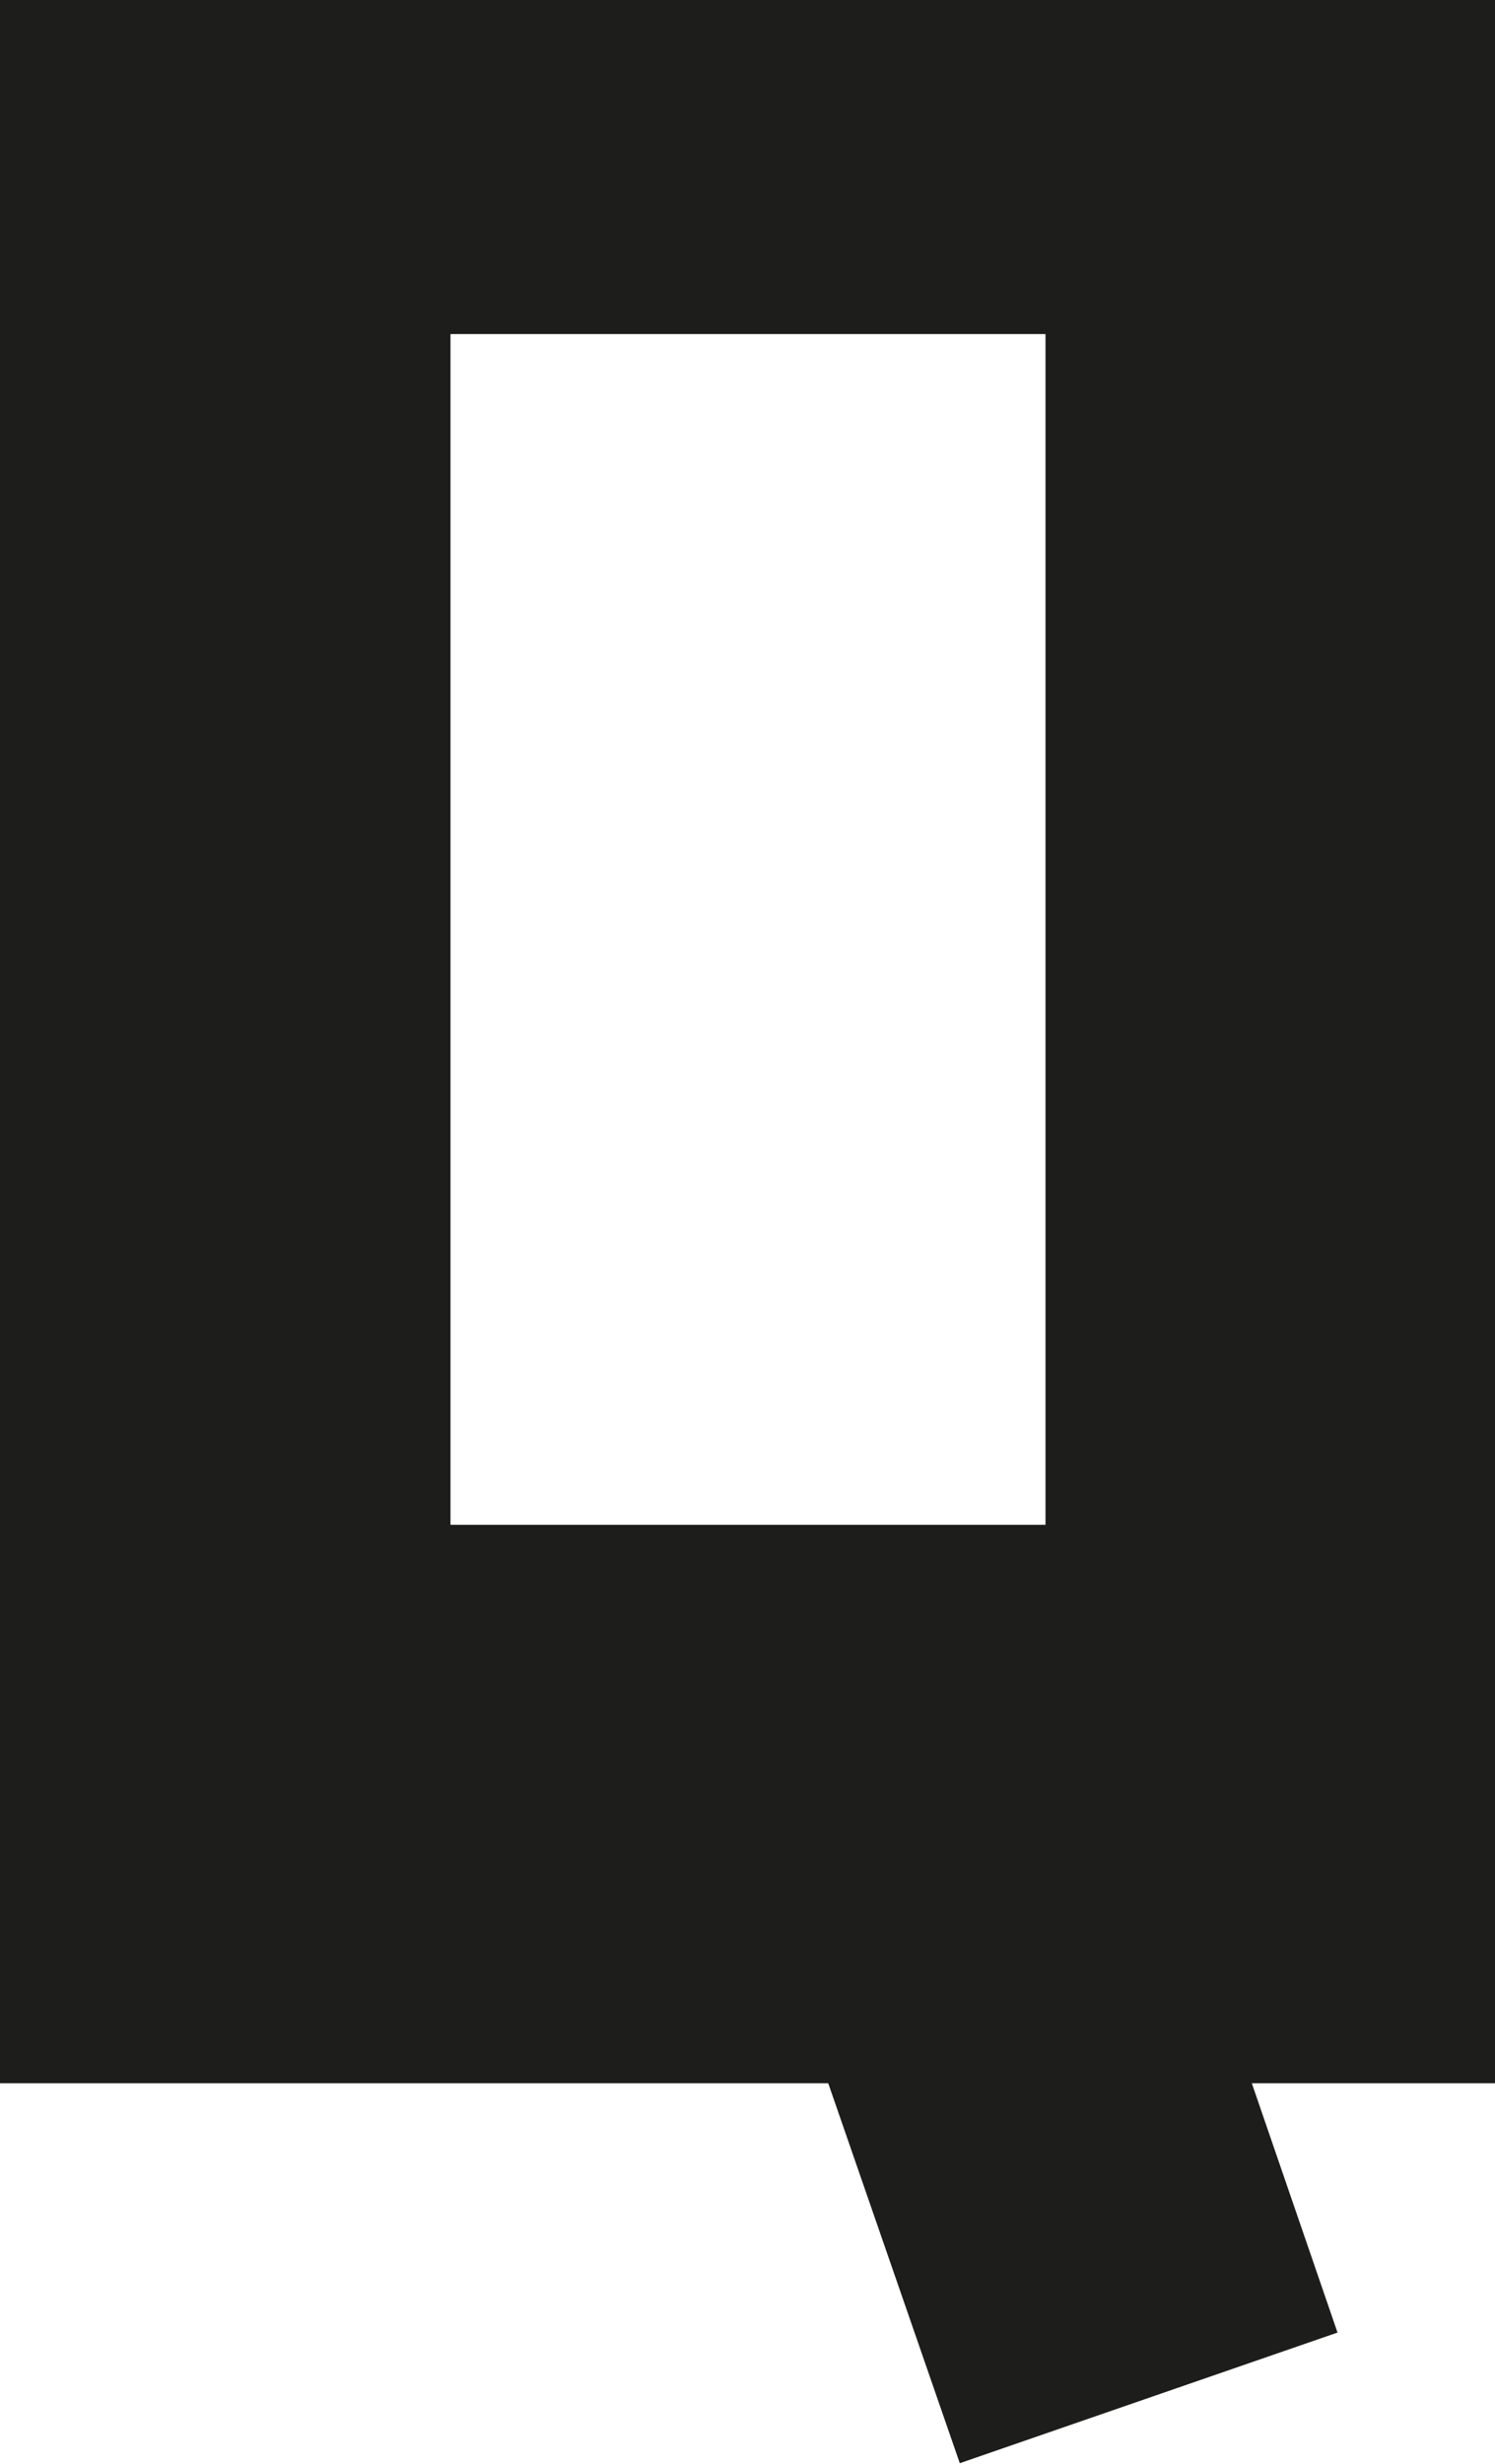 <?xml version="1.0" encoding="UTF-8"?>
<svg id="Livello_2" data-name="Livello 2" xmlns="http://www.w3.org/2000/svg" viewBox="0 0 15 24.71">
  <defs>
    <style>
      .cls-1 {
        fill: #1d1d1b;
      }
    </style>
  </defs>
  <g id="Layer_3" data-name="Layer 3">
    <path class="cls-1" d="m15,0H0v20.89h8.31l1.32,3.81,3.79-1.31-.86-2.5h2.45V0Zm-4.51,9.32v5.97h-5.97V3.35h5.97v5.97Z"/>
  </g>
</svg>